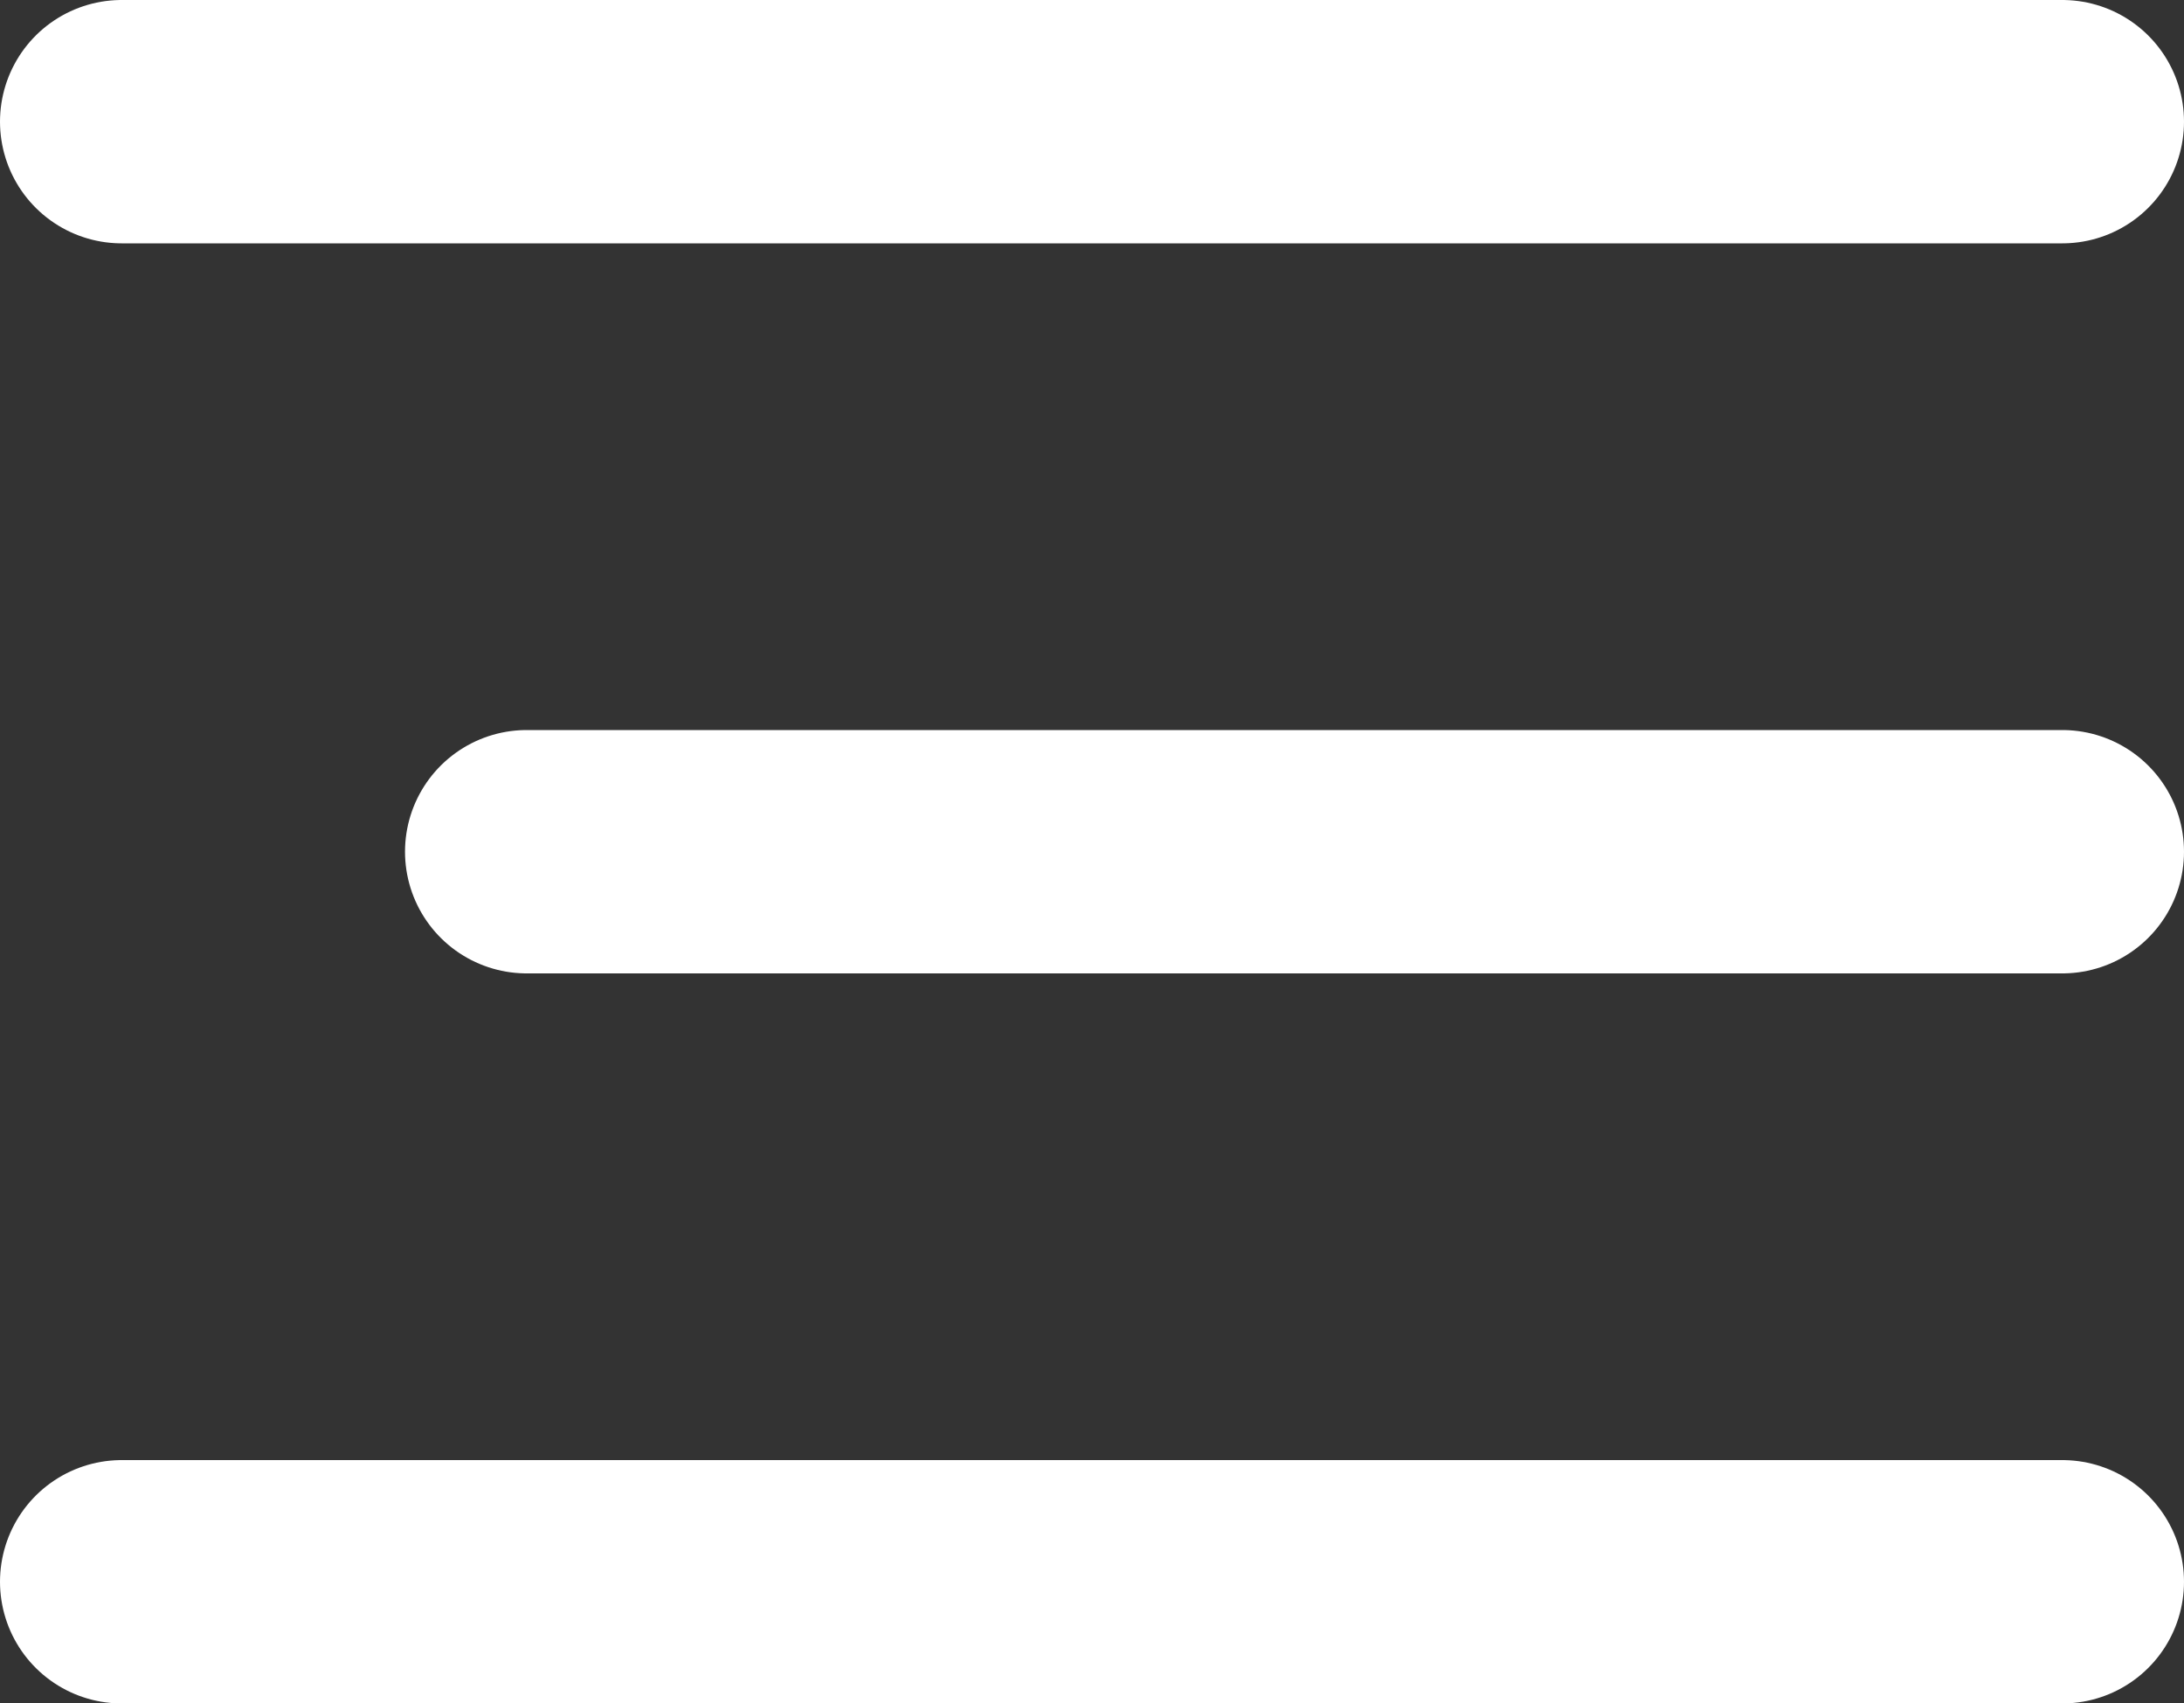 <svg xmlns="http://www.w3.org/2000/svg" width="26.93" height="21" viewBox="0 0 26.93 21">
  <rect x="0" y="0" width="26.93" height="21" fill="#333333" stroke="none"/>
  <g id="mobile-menu" transform="translate(-1.57 1.5)">
    <path id="Path_210" data-name="Path 210" d="M4.5,18H23.436" transform="translate(3.564 -9)" fill="none" stroke="#fff" stroke-linecap="round" stroke-linejoin="round" stroke-width="3"/>
    <path id="Path_211" data-name="Path 211" d="M4.5,9H28.43" transform="translate(-1.43 -9)" fill="none" stroke="#fff" stroke-linecap="round" stroke-linejoin="round" stroke-width="3"/>
    <path id="Path_212" data-name="Path 212" d="M4.5,27H28.43" transform="translate(-1.43 -9)" fill="none" stroke="#fff" stroke-linecap="round" stroke-linejoin="round" stroke-width="3"/>
  </g>
</svg>

